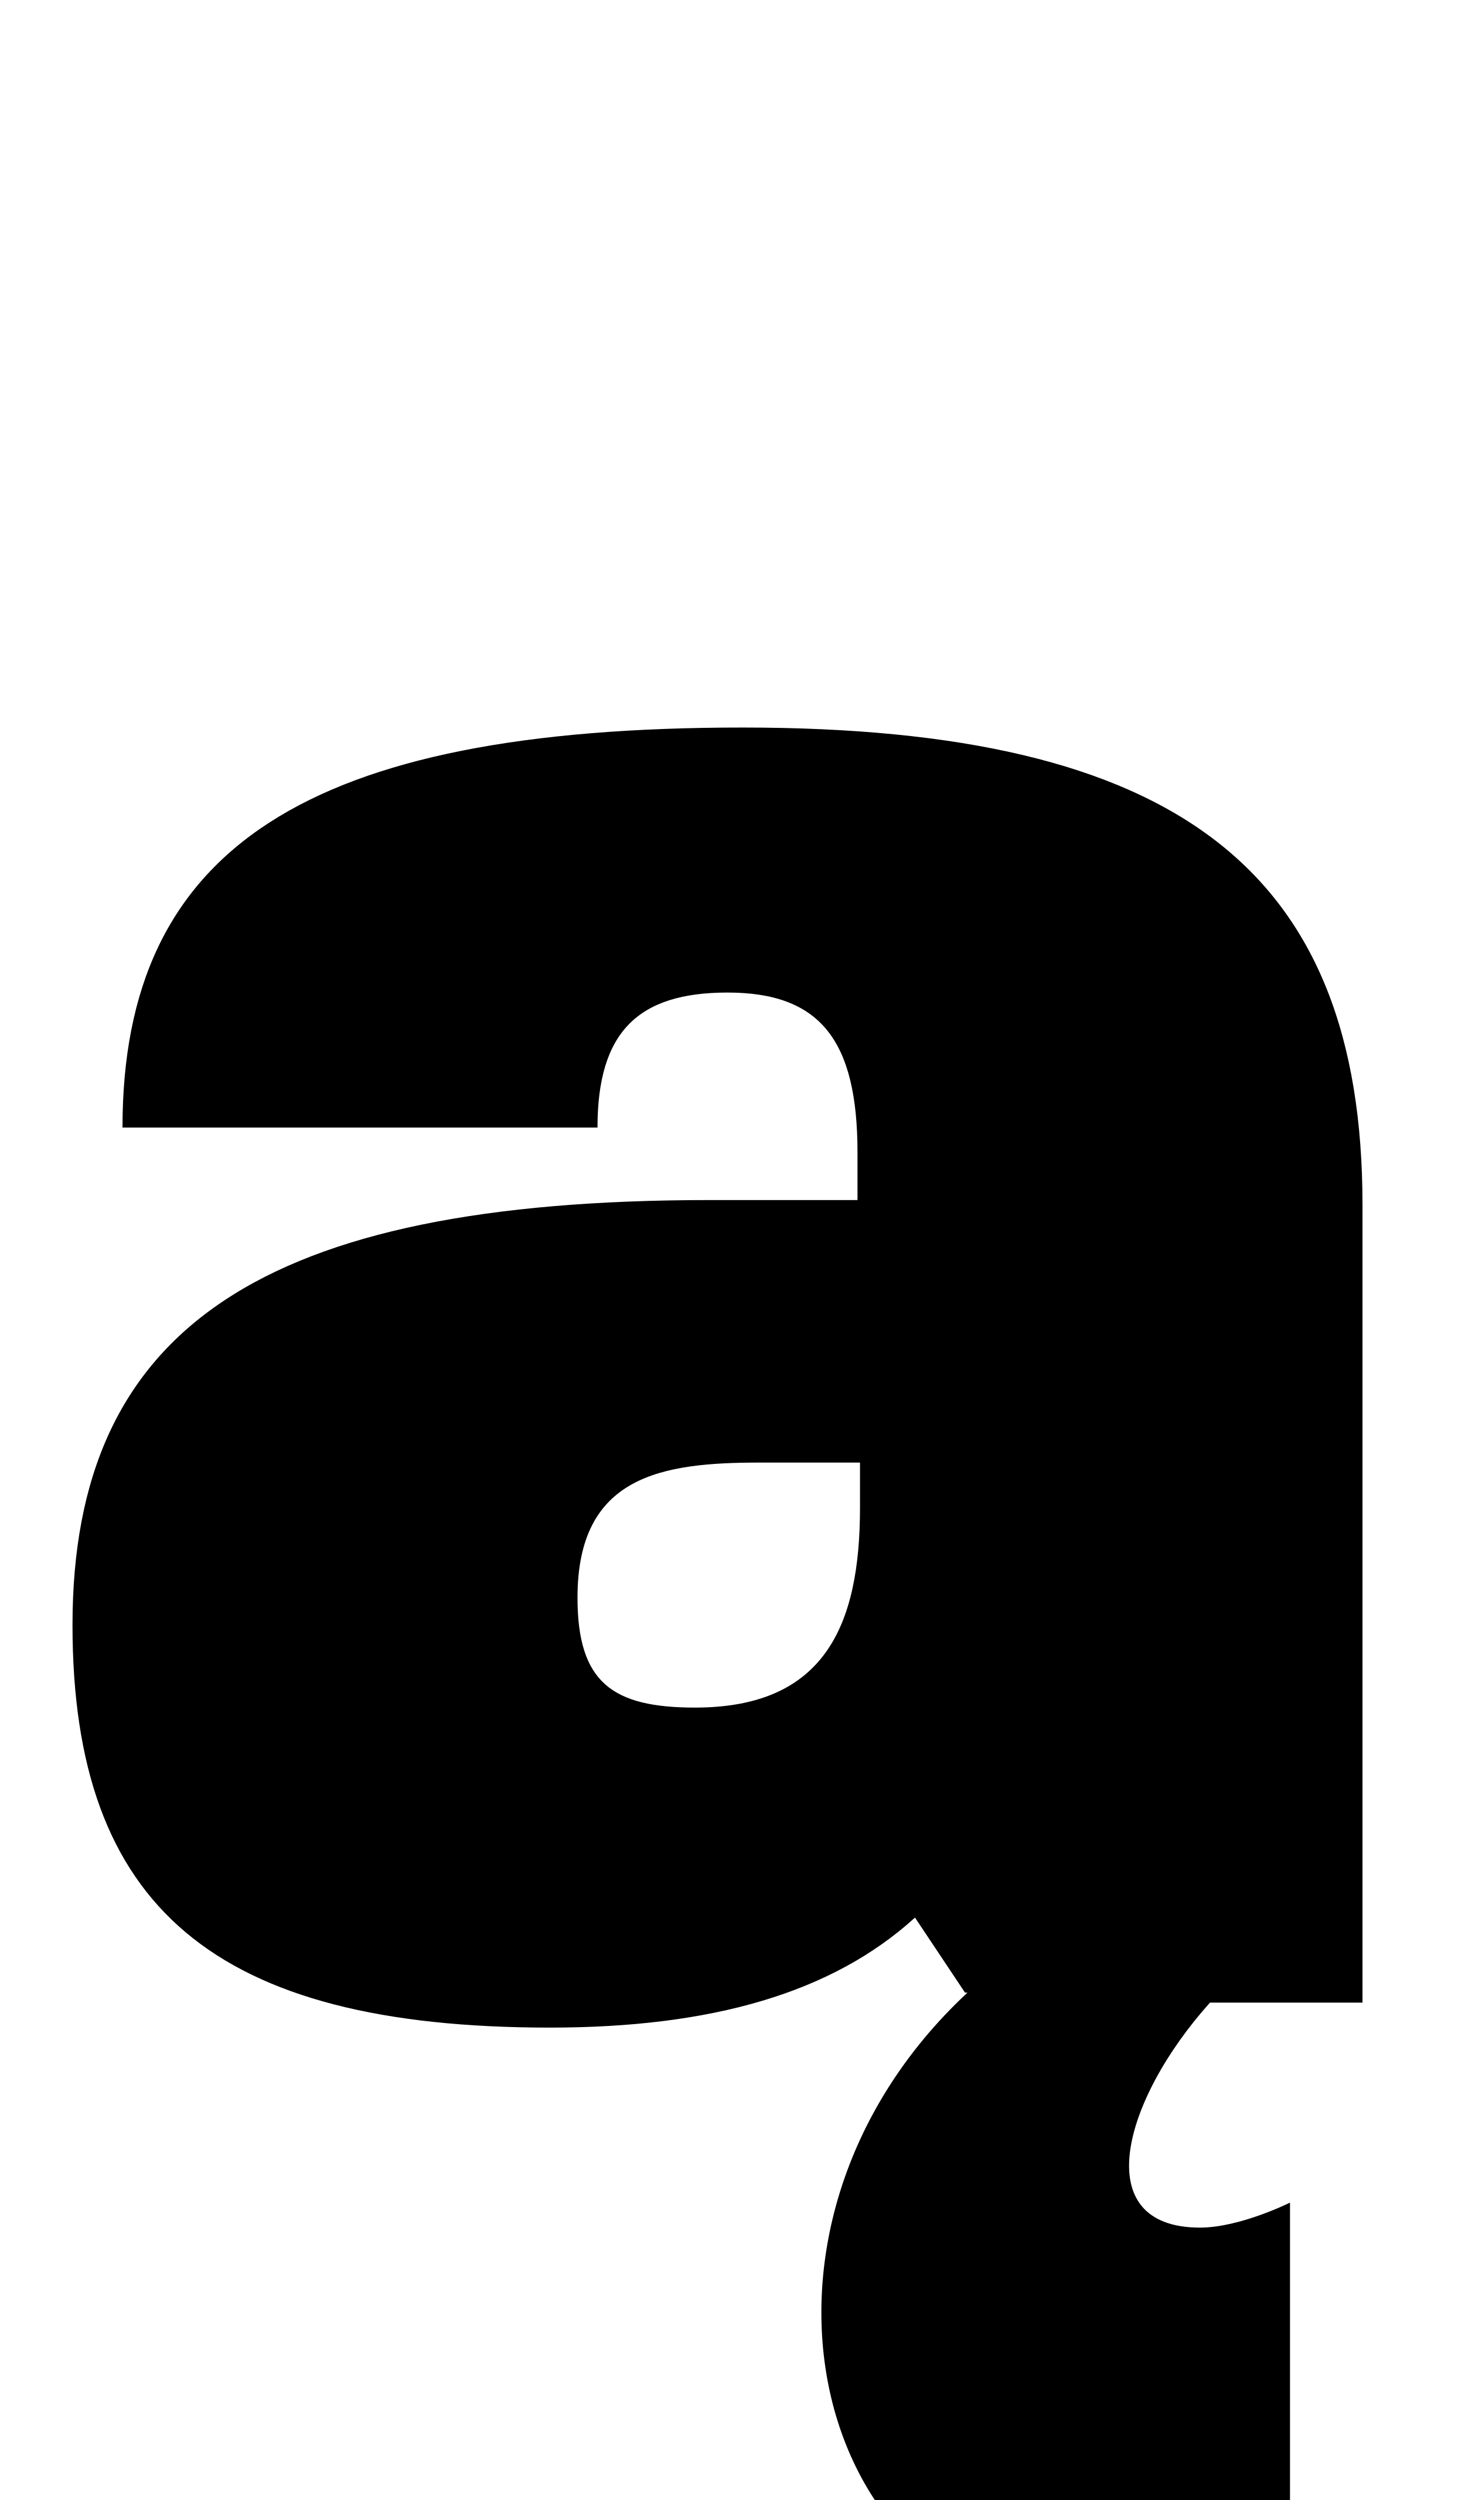 <?xml version="1.0" standalone="no"?>
<!DOCTYPE svg PUBLIC "-//W3C//DTD SVG 1.1//EN" "http://www.w3.org/Graphics/SVG/1.1/DTD/svg11.dtd" >
<svg xmlns="http://www.w3.org/2000/svg" xmlns:xlink="http://www.w3.org/1999/xlink" version="1.1" viewBox="-10 0 586 1000">
  <g transform="matrix(1 0 0 -1 0 800)">
   <path fill="currentColor"
d="M377 3h-1l-20 30c-33 -30 -81 -44 -146 -44c-134 0 -191 48 -191 161c0 119 76 170 255 170h59v19c0 45 -15 64 -52 64c-36 0 -52 -16 -52 -54h-190c0 112 74 160 248 160s248 -57 248 -191v-319h-61c-35 -39 -49 -90 -4 -90c16 0 36 10 36 10v-149s-30 -20 -70 -20
c-122 0 -161 158 -59 253zM334 215h-40c-39 0 -73 -5 -73 -54c0 -34 14 -44 47 -44c52 0 66 33 66 80v18z" />
  </g>

</svg>
